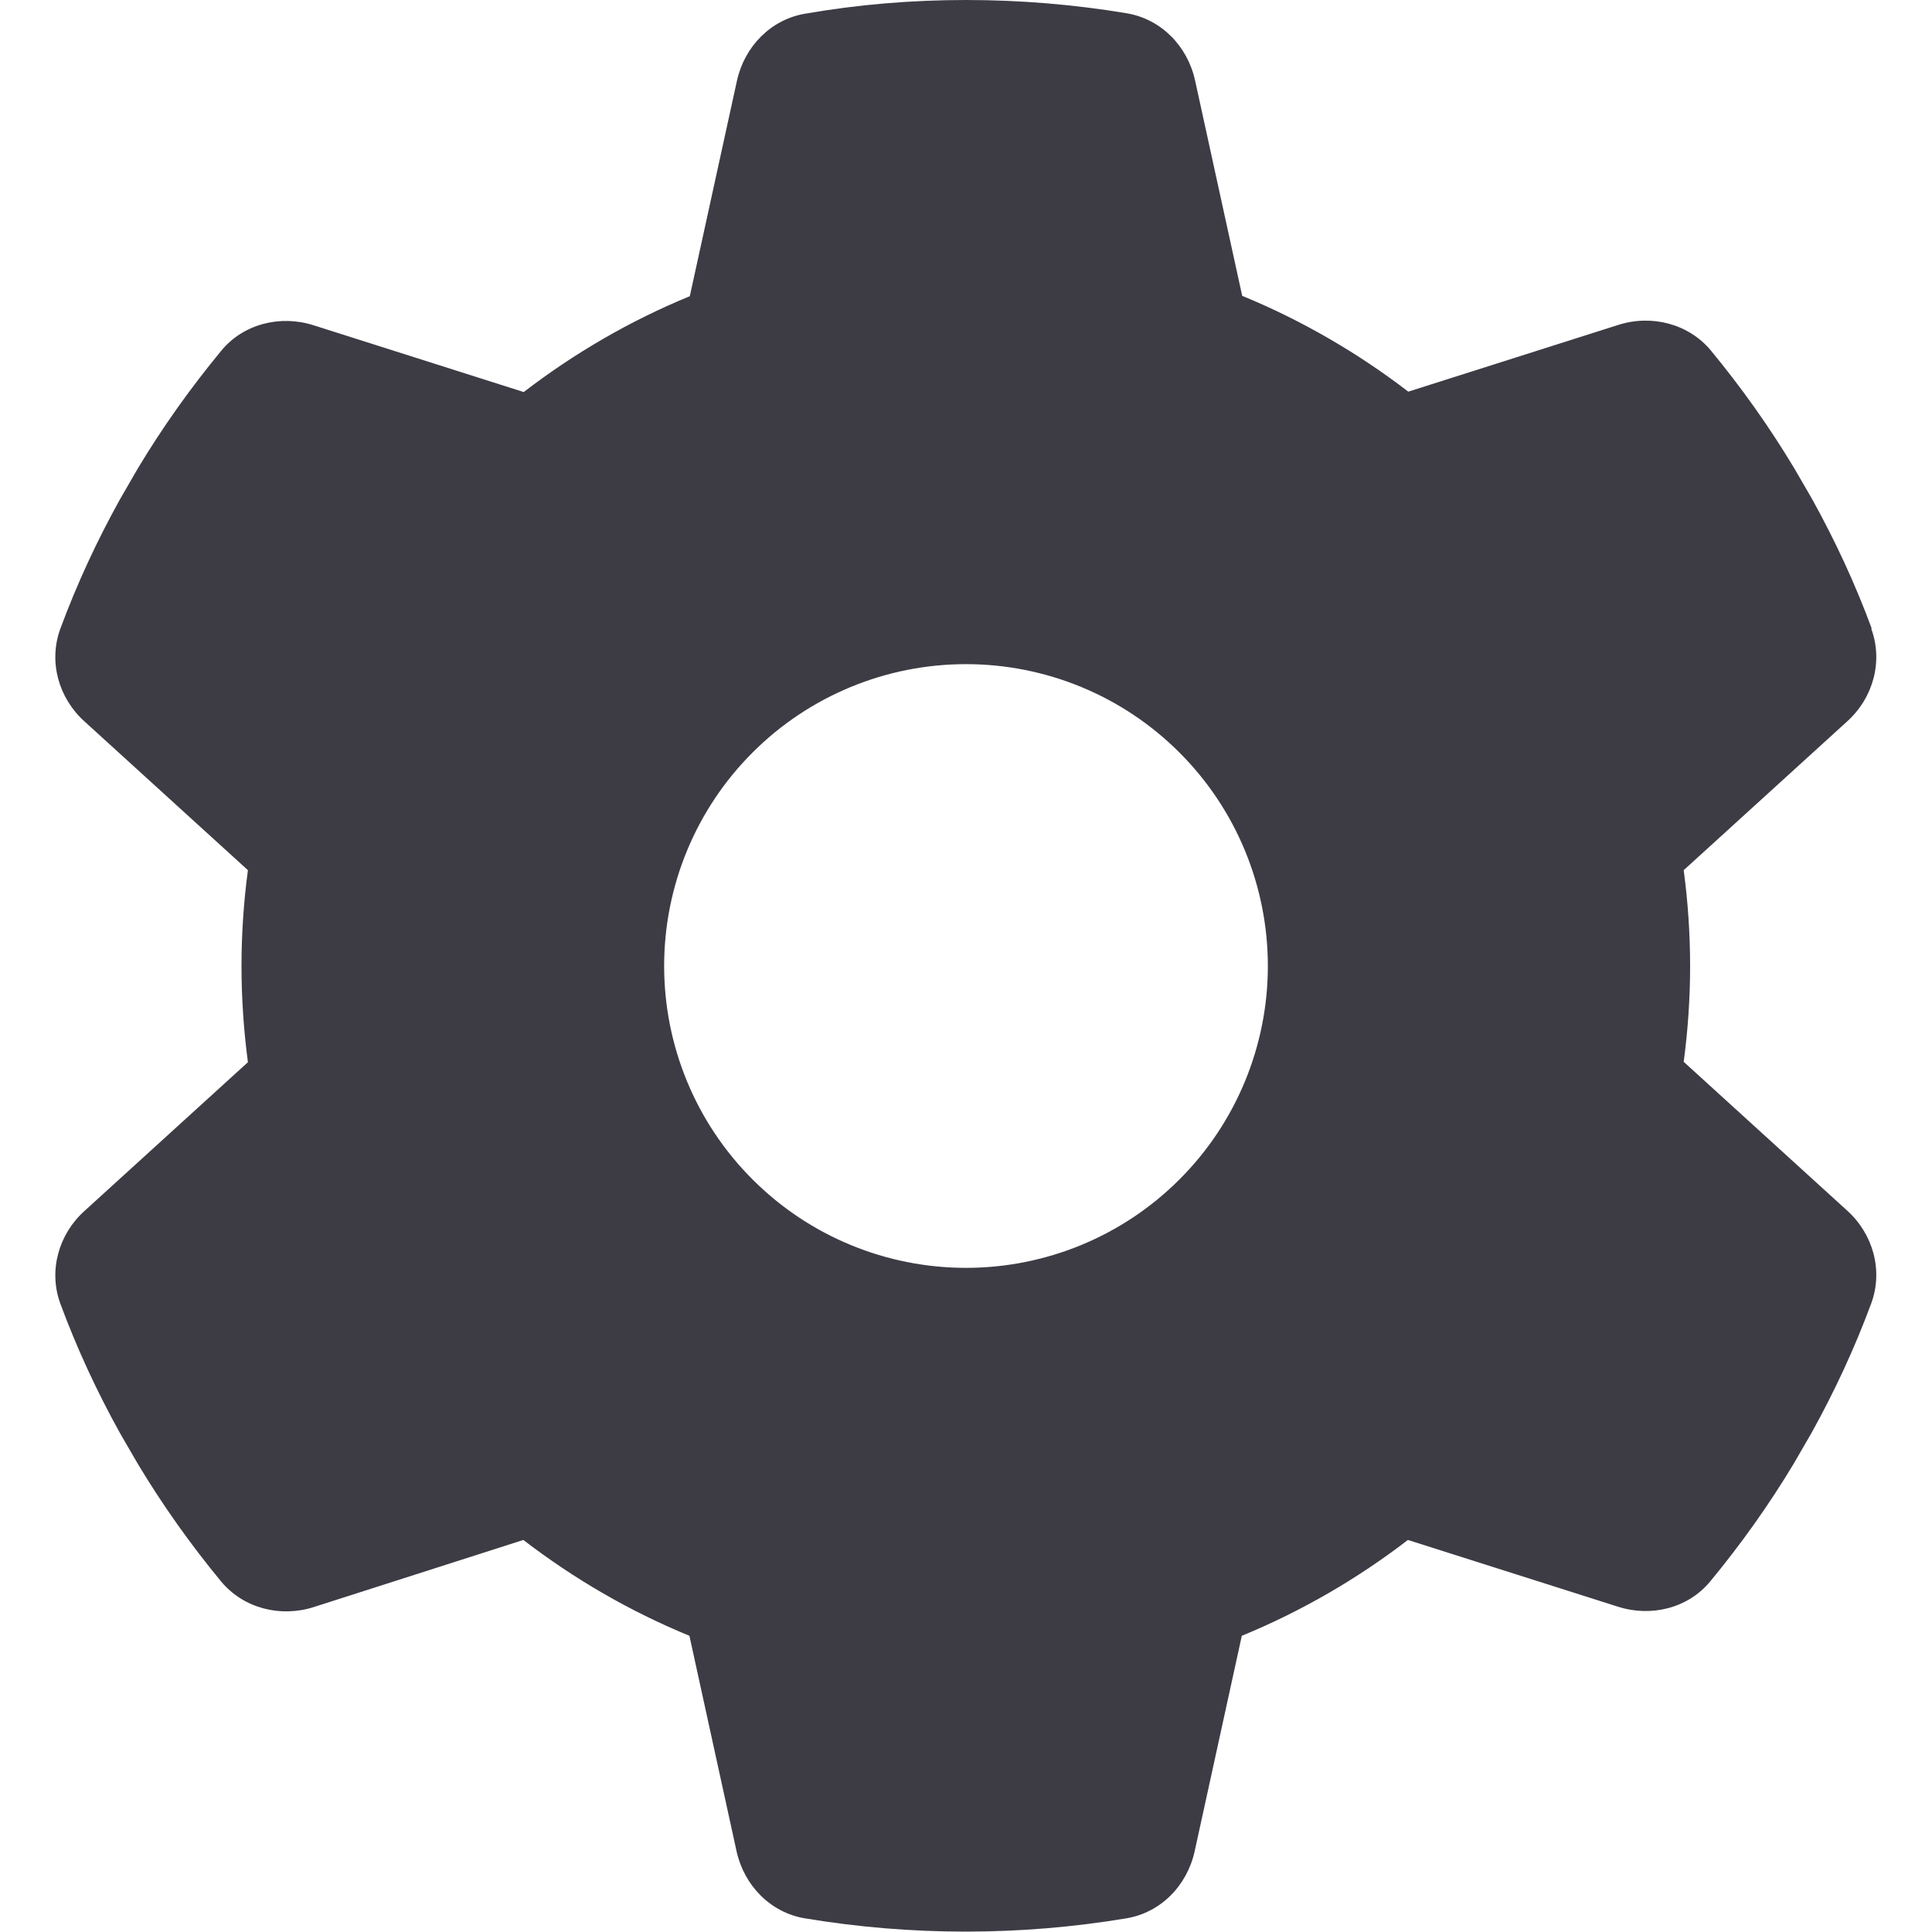 <svg width="25" height="25" viewBox="0 0 25 25" fill="none" xmlns="http://www.w3.org/2000/svg">
<g clip-path="url(#clip0_58_2600)">
<path d="M24.214 8.135C24.37 8.56 24.238 9.033 23.901 9.336L21.787 11.26C21.841 11.665 21.87 12.08 21.87 12.5C21.87 12.92 21.841 13.335 21.787 13.74L23.901 15.664C24.238 15.967 24.37 16.44 24.214 16.865C23.999 17.446 23.74 18.003 23.442 18.54L23.213 18.936C22.891 19.473 22.529 19.98 22.134 20.459C21.846 20.811 21.367 20.928 20.938 20.791L18.218 19.927C17.564 20.43 16.841 20.85 16.069 21.167L15.459 23.955C15.361 24.399 15.02 24.751 14.57 24.824C13.896 24.936 13.203 24.995 12.495 24.995C11.787 24.995 11.094 24.936 10.42 24.824C9.971 24.751 9.629 24.399 9.531 23.955L8.921 21.167C8.149 20.85 7.427 20.43 6.772 19.927L4.058 20.796C3.628 20.933 3.149 20.811 2.861 20.464C2.466 19.985 2.104 19.477 1.782 18.94L1.553 18.545C1.255 18.008 0.996 17.451 0.781 16.87C0.625 16.445 0.757 15.972 1.094 15.669L3.208 13.745C3.154 13.335 3.125 12.92 3.125 12.5C3.125 12.08 3.154 11.665 3.208 11.26L1.094 9.336C0.757 9.033 0.625 8.56 0.781 8.135C0.996 7.554 1.255 6.997 1.553 6.46L1.782 6.064C2.104 5.527 2.466 5.02 2.861 4.541C3.149 4.189 3.628 4.072 4.058 4.209L6.777 5.073C7.432 4.57 8.154 4.15 8.926 3.833L9.536 1.045C9.634 0.601 9.976 0.249 10.425 0.176C11.099 0.059 11.792 0 12.5 0C13.208 0 13.901 0.059 14.575 0.171C15.024 0.244 15.366 0.596 15.464 1.04L16.074 3.828C16.846 4.146 17.568 4.565 18.223 5.068L20.942 4.204C21.372 4.067 21.851 4.189 22.139 4.536C22.534 5.015 22.895 5.522 23.218 6.06L23.447 6.455C23.745 6.992 24.004 7.549 24.219 8.13L24.214 8.135ZM12.5 16.406C13.536 16.406 14.53 15.995 15.262 15.262C15.995 14.53 16.406 13.536 16.406 12.5C16.406 11.464 15.995 10.47 15.262 9.738C14.53 9.005 13.536 8.594 12.5 8.594C11.464 8.594 10.47 9.005 9.738 9.738C9.005 10.47 8.594 11.464 8.594 12.5C8.594 13.536 9.005 14.53 9.738 15.262C10.47 15.995 11.464 16.406 12.5 16.406Z" fill="#3D3C45"/>
</g>
<defs>
<clipPath id="clip0_58_2600">
<rect width="25" height="25" fill="white"/>
</clipPath>
</defs>
</svg>

